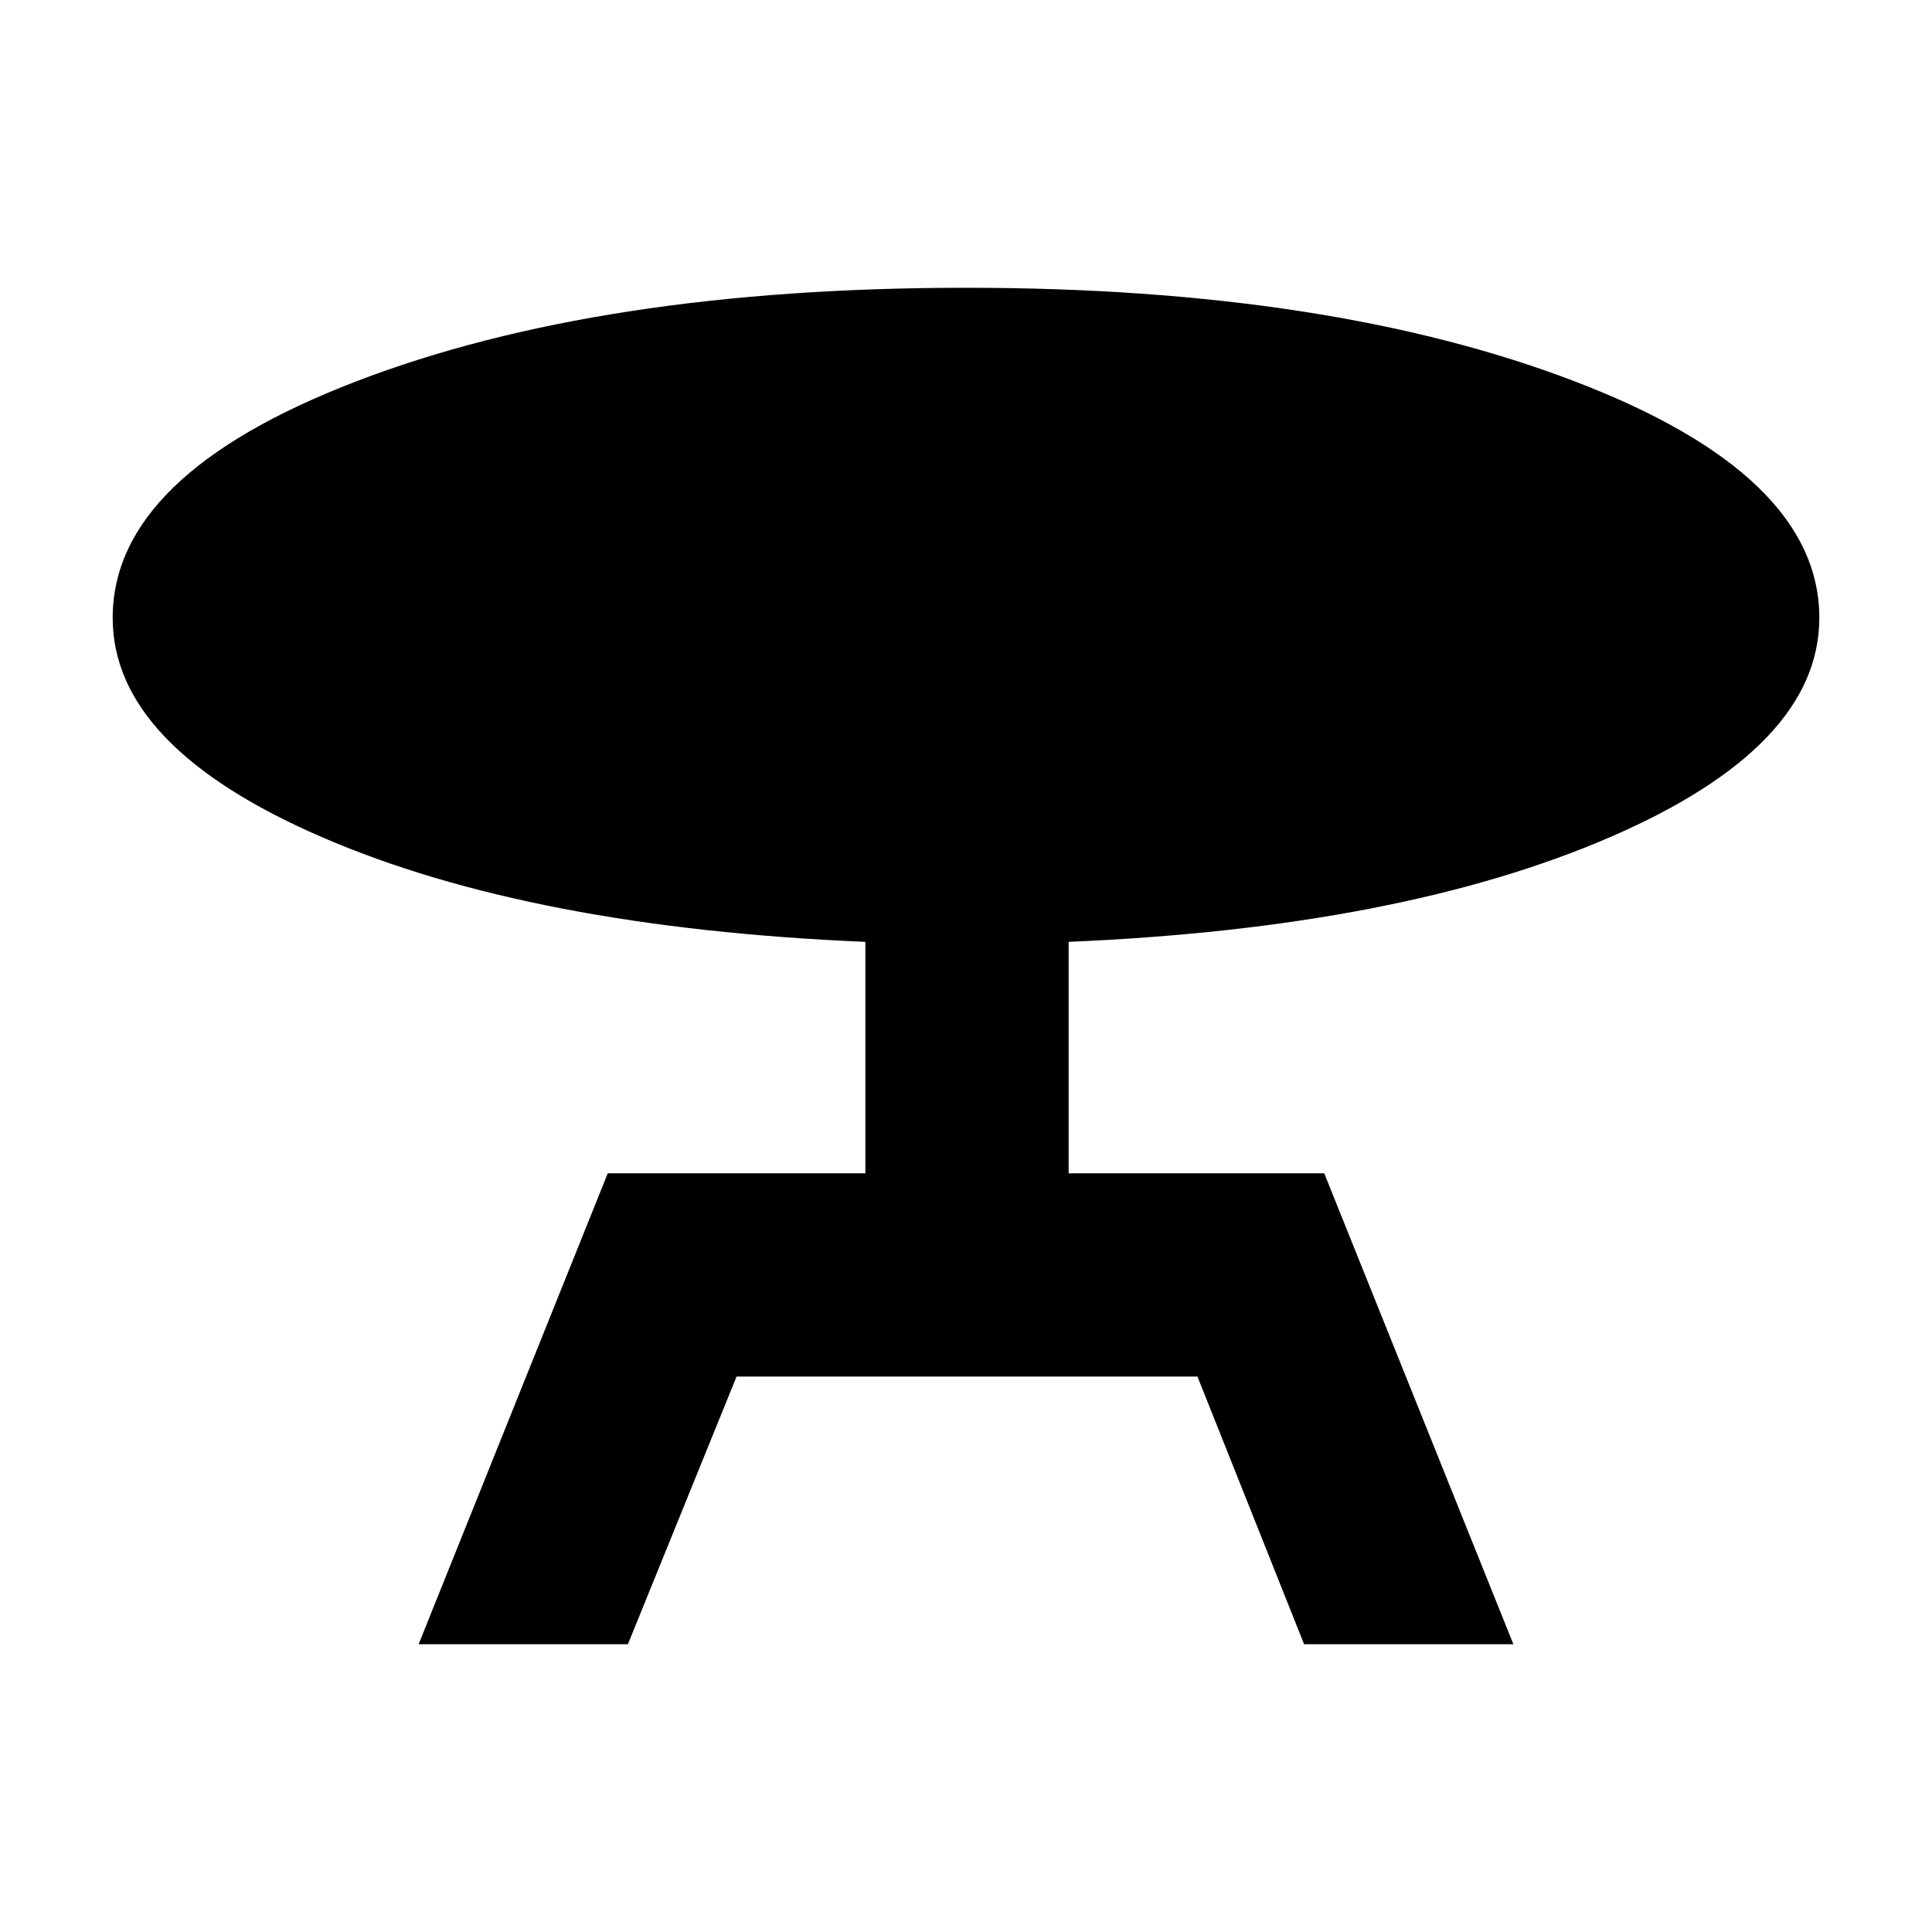 <svg xmlns="http://www.w3.org/2000/svg" height="40" width="40"><path d="M8.667 34.042 12.583 24.292H17.917V19.5Q11 19.208 6.667 17.333Q2.333 15.458 2.333 12.792Q2.333 9.833 7.375 7.896Q12.417 5.958 20 5.958Q27.542 5.958 32.604 7.896Q37.667 9.833 37.667 12.792Q37.667 15.458 33.333 17.333Q29 19.208 22.125 19.5V24.292H27.417L31.333 34.042H27L24.792 28.5H15.25L13 34.042Z"/></svg>
